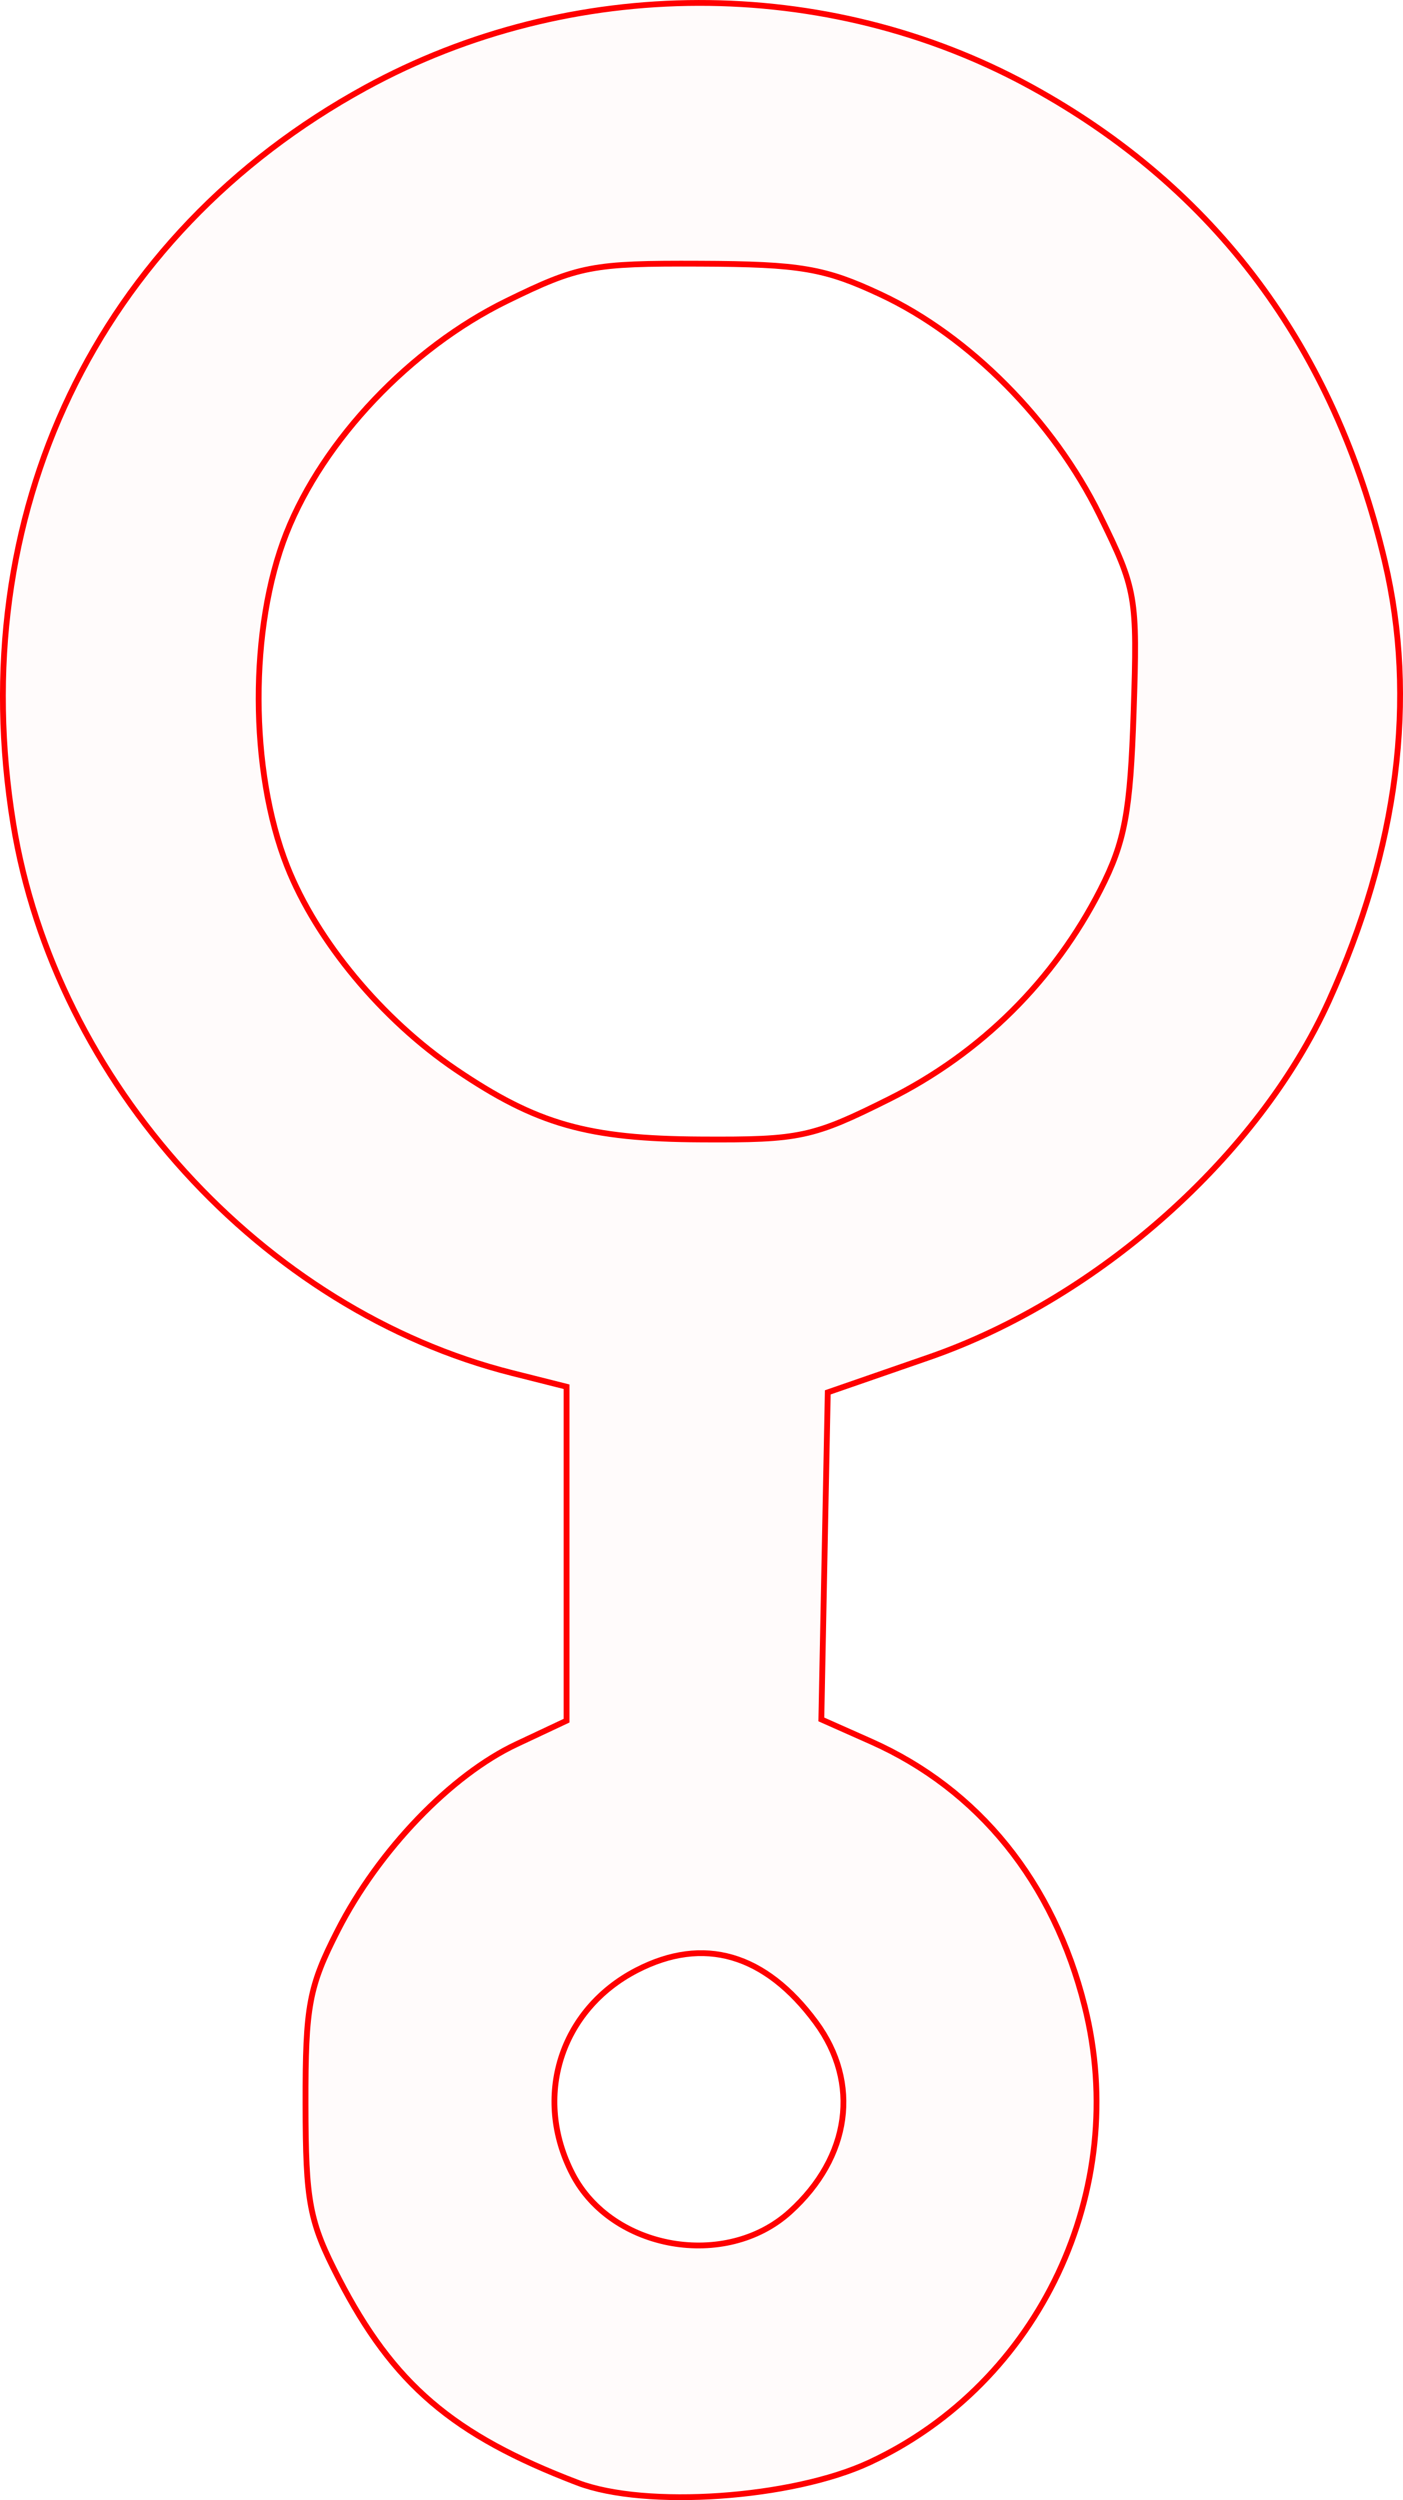 <?xml version="1.0" encoding="UTF-8" standalone="no"?>
<!-- Created with Inkscape (http://www.inkscape.org/) -->

<svg
   xmlns:dc="http://purl.org/dc/elements/1.1/"
   xmlns:cc="http://creativecommons.org/ns#"
   xmlns:rdf="http://www.w3.org/1999/02/22-rdf-syntax-ns#"
   xmlns:svg="http://www.w3.org/2000/svg"
   xmlns="http://www.w3.org/2000/svg"
   xmlns:sodipodi="http://sodipodi.sourceforge.net/DTD/sodipodi-0.dtd"
   xmlns:inkscape="http://www.inkscape.org/namespaces/inkscape"
   version="1.1"
   id="svg42"
   width="36.309mm"
   height="64.677mm"
   viewBox="0 0 137.231 244.447"
   sodipodi:docname="hermetica-oberon.svg"
   inkscape:version="0.92.5 (2060ec1f9f, 2020-04-08)">
  <defs
     id="defs46" />
  <sodipodi:namedview
     pagecolor="#ffffff"
     bordercolor="#666666"
     borderopacity="1"
     objecttolerance="10"
     gridtolerance="10"
     guidetolerance="10"
     inkscape:pageopacity="0"
     inkscape:pageshadow="2"
     inkscape:window-width="1920"
     inkscape:window-height="997"
     id="namedview44"
     showgrid="false"
     units="mm"
     fit-margin-top="0"
     fit-margin-left="0"
     fit-margin-right="0"
     fit-margin-bottom="0"
     inkscape:zoom="0.88059701"
     inkscape:cx="68.134645"
     inkscape:cy="121.84996"
     inkscape:window-x="0"
     inkscape:window-y="28"
     inkscape:window-maximized="1"
     inkscape:current-layer="svg42" />
  <path
     style="fill:#ff0000;fill-opacity:0.018;stroke:#ff0000;stroke-width:0.568;stroke-miterlimit:4;stroke-dasharray:none;stroke-opacity:1"
     d="m 56.49,242.741 c -12.223,-4.671 -18.015,-9.624 -23.365,-19.984 -2.874,-5.564 -3.227,-7.423 -3.242,-17.034 -0.015,-9.613 0.332,-11.469 3.181,-17.034 3.992,-7.797 11.055,-15.142 17.454,-18.149 l 4.899,-2.303 v -16.325 -16.325 l -5.306,-1.336 C 25.665,128.094 5.397,105.796 1.3,80.549 -3.608,50.31 9.472,22.967 35.722,8.591 55.87,-2.443 80.821,-2.487 100.834,8.476 c 18.03,9.876 29.689,25.507 34.616,46.404 3.163,13.415 1.304,28.043 -5.46,42.962 -6.864,15.141 -22.57,29.134 -39.141,34.873 l -9.882,3.423 -0.315,15.989 -0.315,15.989 4.857,2.158 c 10.528,4.678 17.853,13.744 20.897,25.862 4.512,17.963 -4.415,36.891 -21.049,44.63 -7.576,3.525 -21.903,4.516 -28.553,1.976 z m 20.776,-26.477 c 5.904,-5.343 6.9,-12.616 2.538,-18.529 -4.955,-6.716 -10.997,-8.472 -17.529,-5.094 -7.465,3.86 -10.16,12.411 -6.278,19.918 3.843,7.431 15.004,9.375 21.269,3.705 z m 9.732,-108.817 c 8.967,-4.486 16.123,-11.586 20.656,-20.493 2.368,-4.653 2.904,-7.527 3.229,-17.319 0.377,-11.34 0.263,-11.998 -3.329,-19.296 -4.529,-9.199 -12.75,-17.484 -21.358,-21.523 -5.509,-2.585 -7.889,-2.993 -17.72,-3.035 -10.562,-0.046 -11.884,0.209 -18.913,3.648 -9.423,4.61 -17.942,13.588 -21.55,22.709 -3.645,9.217 -3.614,23.215 0.073,32.552 2.877,7.285 9.282,15 16.516,19.895 7.917,5.356 12.864,6.763 24.005,6.825 9.641,0.054 10.903,-0.217 18.39,-3.963 z"
     id="path5325"
     inkscape:connector-curvature="0" />
</svg>
